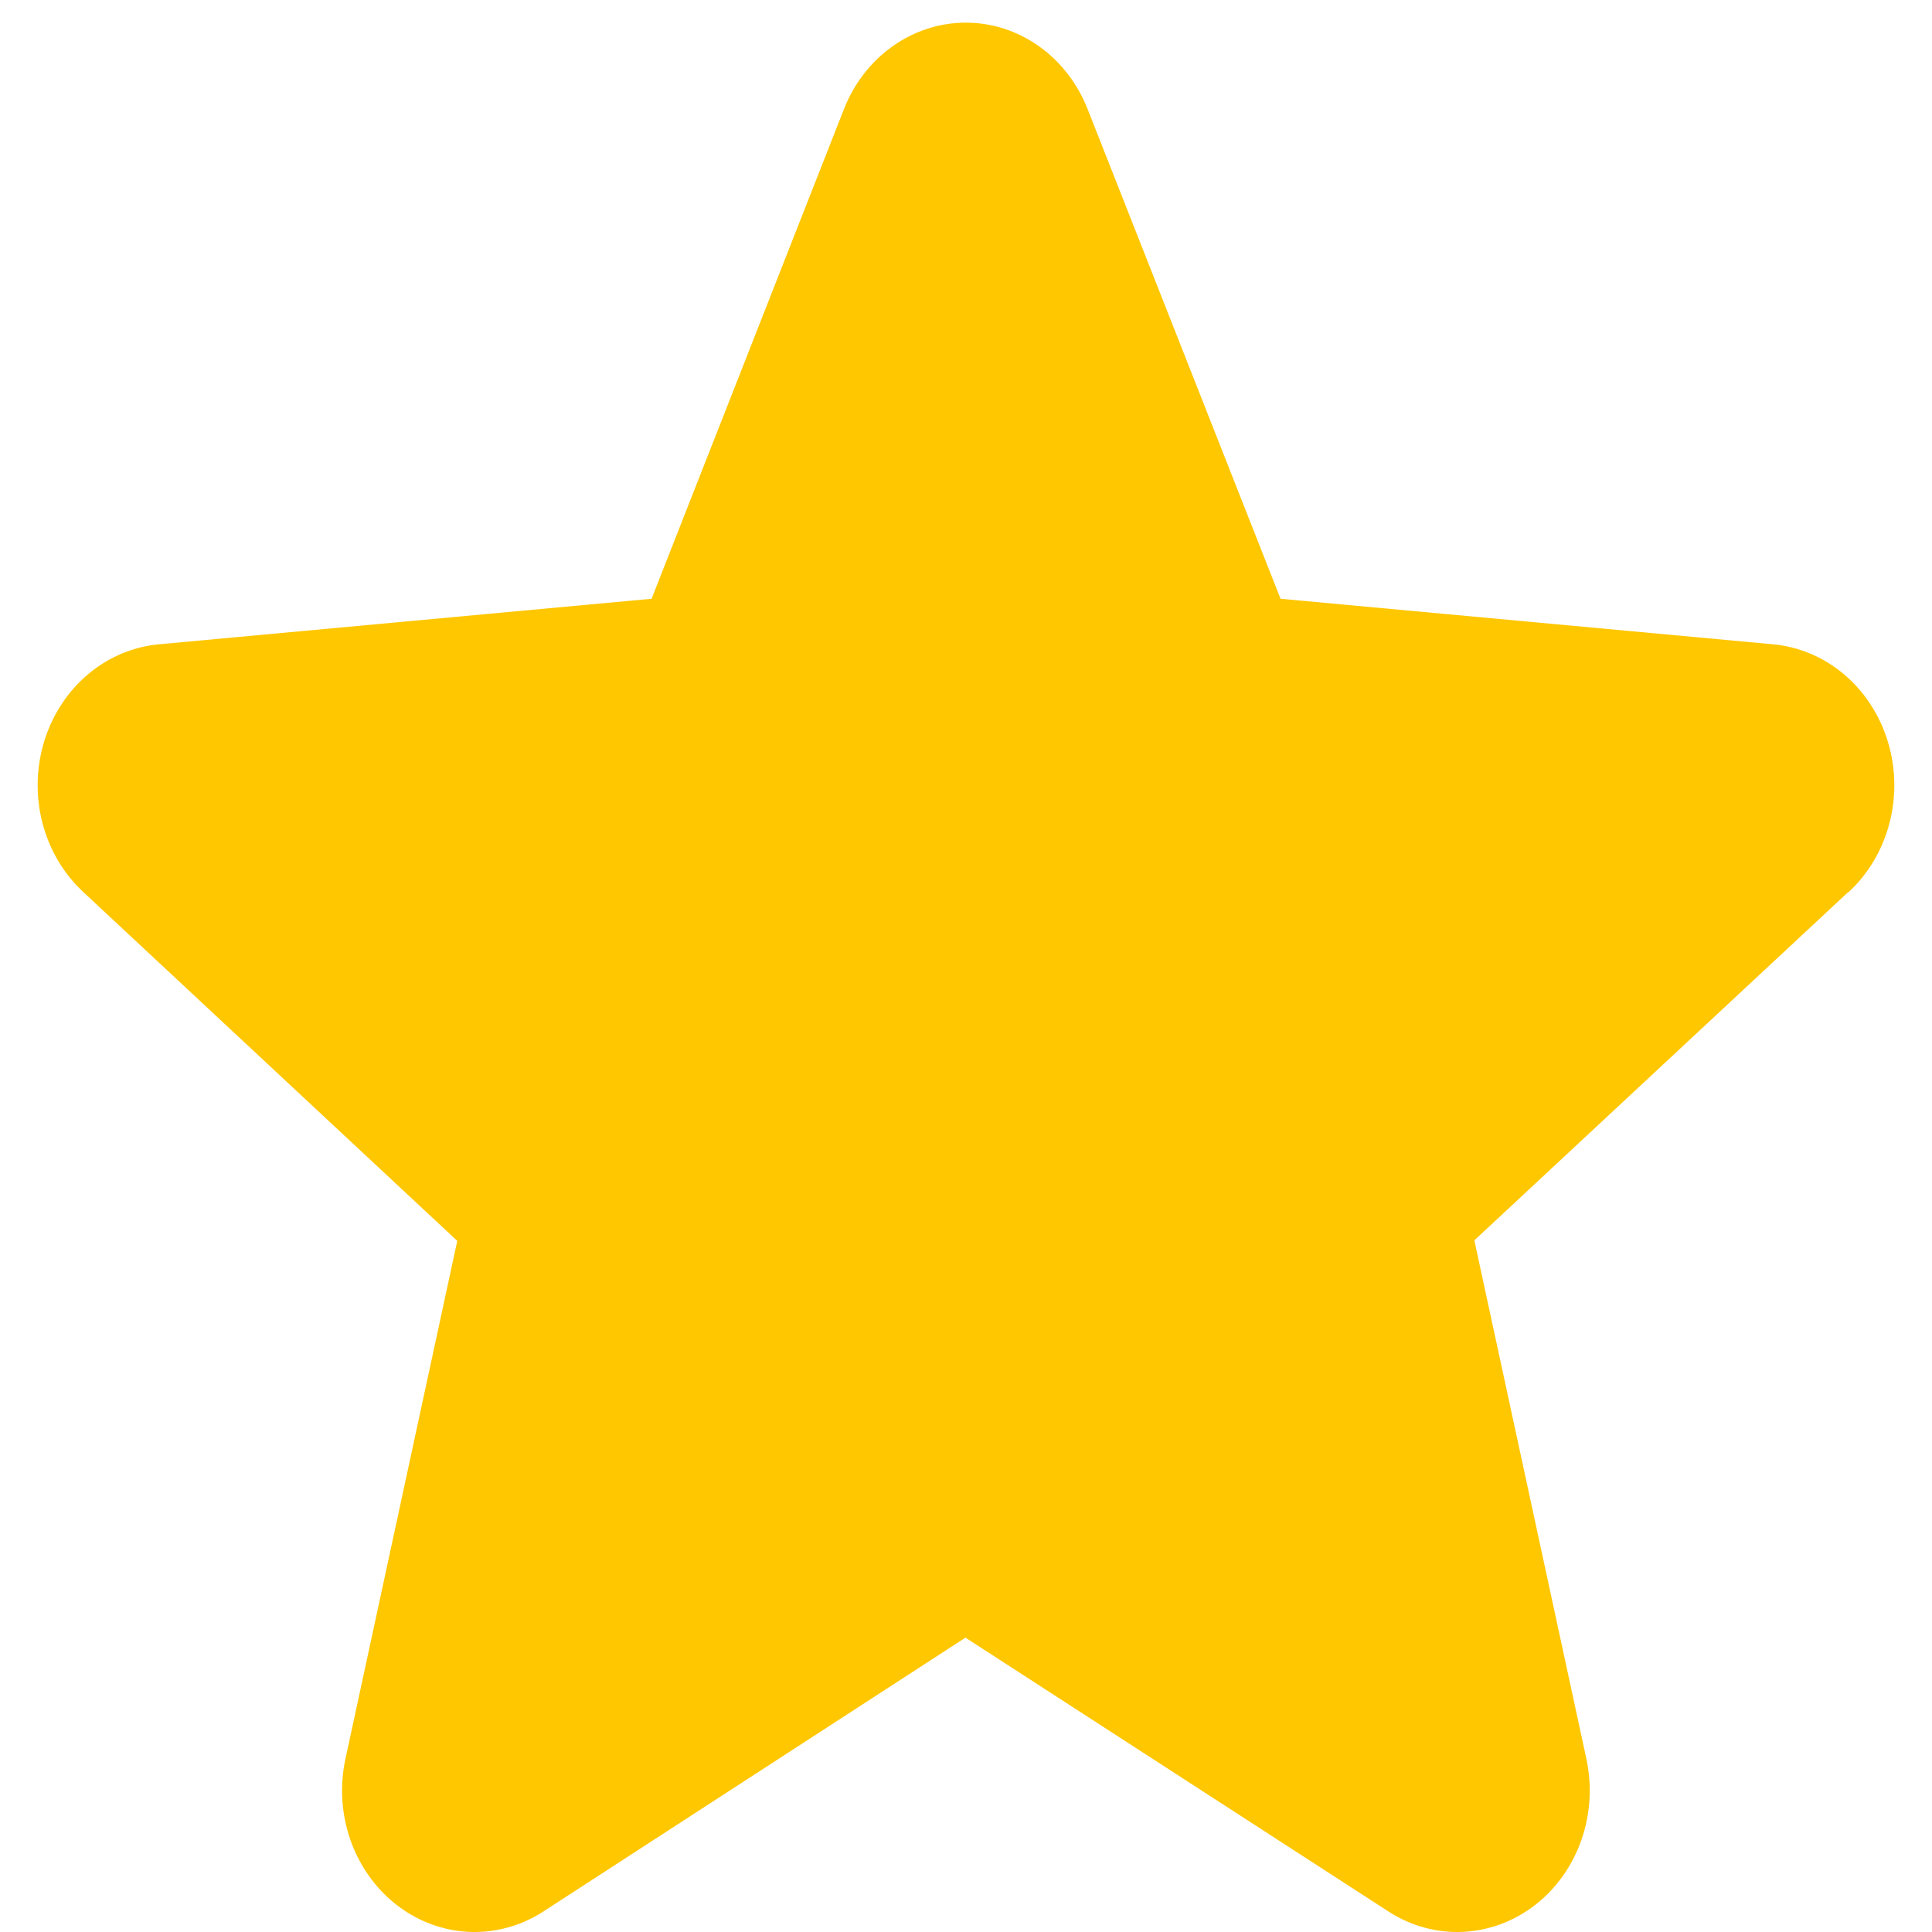 <svg width="50" height="50" viewBox="0 0 50 50" fill="none" xmlns="http://www.w3.org/2000/svg">
<g id="Vector">
<path id="Vector_2" d="M47.824 23.094L38.156 32.1L41.053 45.507C41.206 46.208 41.162 46.942 40.927 47.616C40.692 48.291 40.275 48.876 39.73 49.3C39.185 49.723 38.534 49.965 37.861 49.997C37.187 50.028 36.52 49.846 35.942 49.475L24.986 42.382L14.053 49.475C13.476 49.846 12.808 50.028 12.134 49.997C11.461 49.965 10.811 49.723 10.265 49.3C9.72 48.876 9.304 48.291 9.068 47.616C8.833 46.942 8.789 46.208 8.943 45.507L11.834 32.114L2.164 23.094C1.653 22.623 1.283 22.002 1.101 21.308C0.919 20.613 0.934 19.877 1.142 19.192C1.351 18.506 1.744 17.901 2.274 17.454C2.803 17.006 3.444 16.735 4.117 16.674L16.863 15.496L21.839 2.83C22.099 2.165 22.537 1.597 23.099 1.198C23.66 0.799 24.32 0.586 24.994 0.586C25.669 0.586 26.329 0.799 26.89 1.198C27.452 1.597 27.89 2.165 28.15 2.83L33.14 15.496L45.882 16.674C46.555 16.735 47.197 17.006 47.726 17.454C48.255 17.901 48.649 18.506 48.857 19.192C49.066 19.877 49.08 20.613 48.898 21.308C48.716 22.002 48.346 22.623 47.835 23.094H47.824Z" fill="#FFC700"/>
</g>
</svg>
